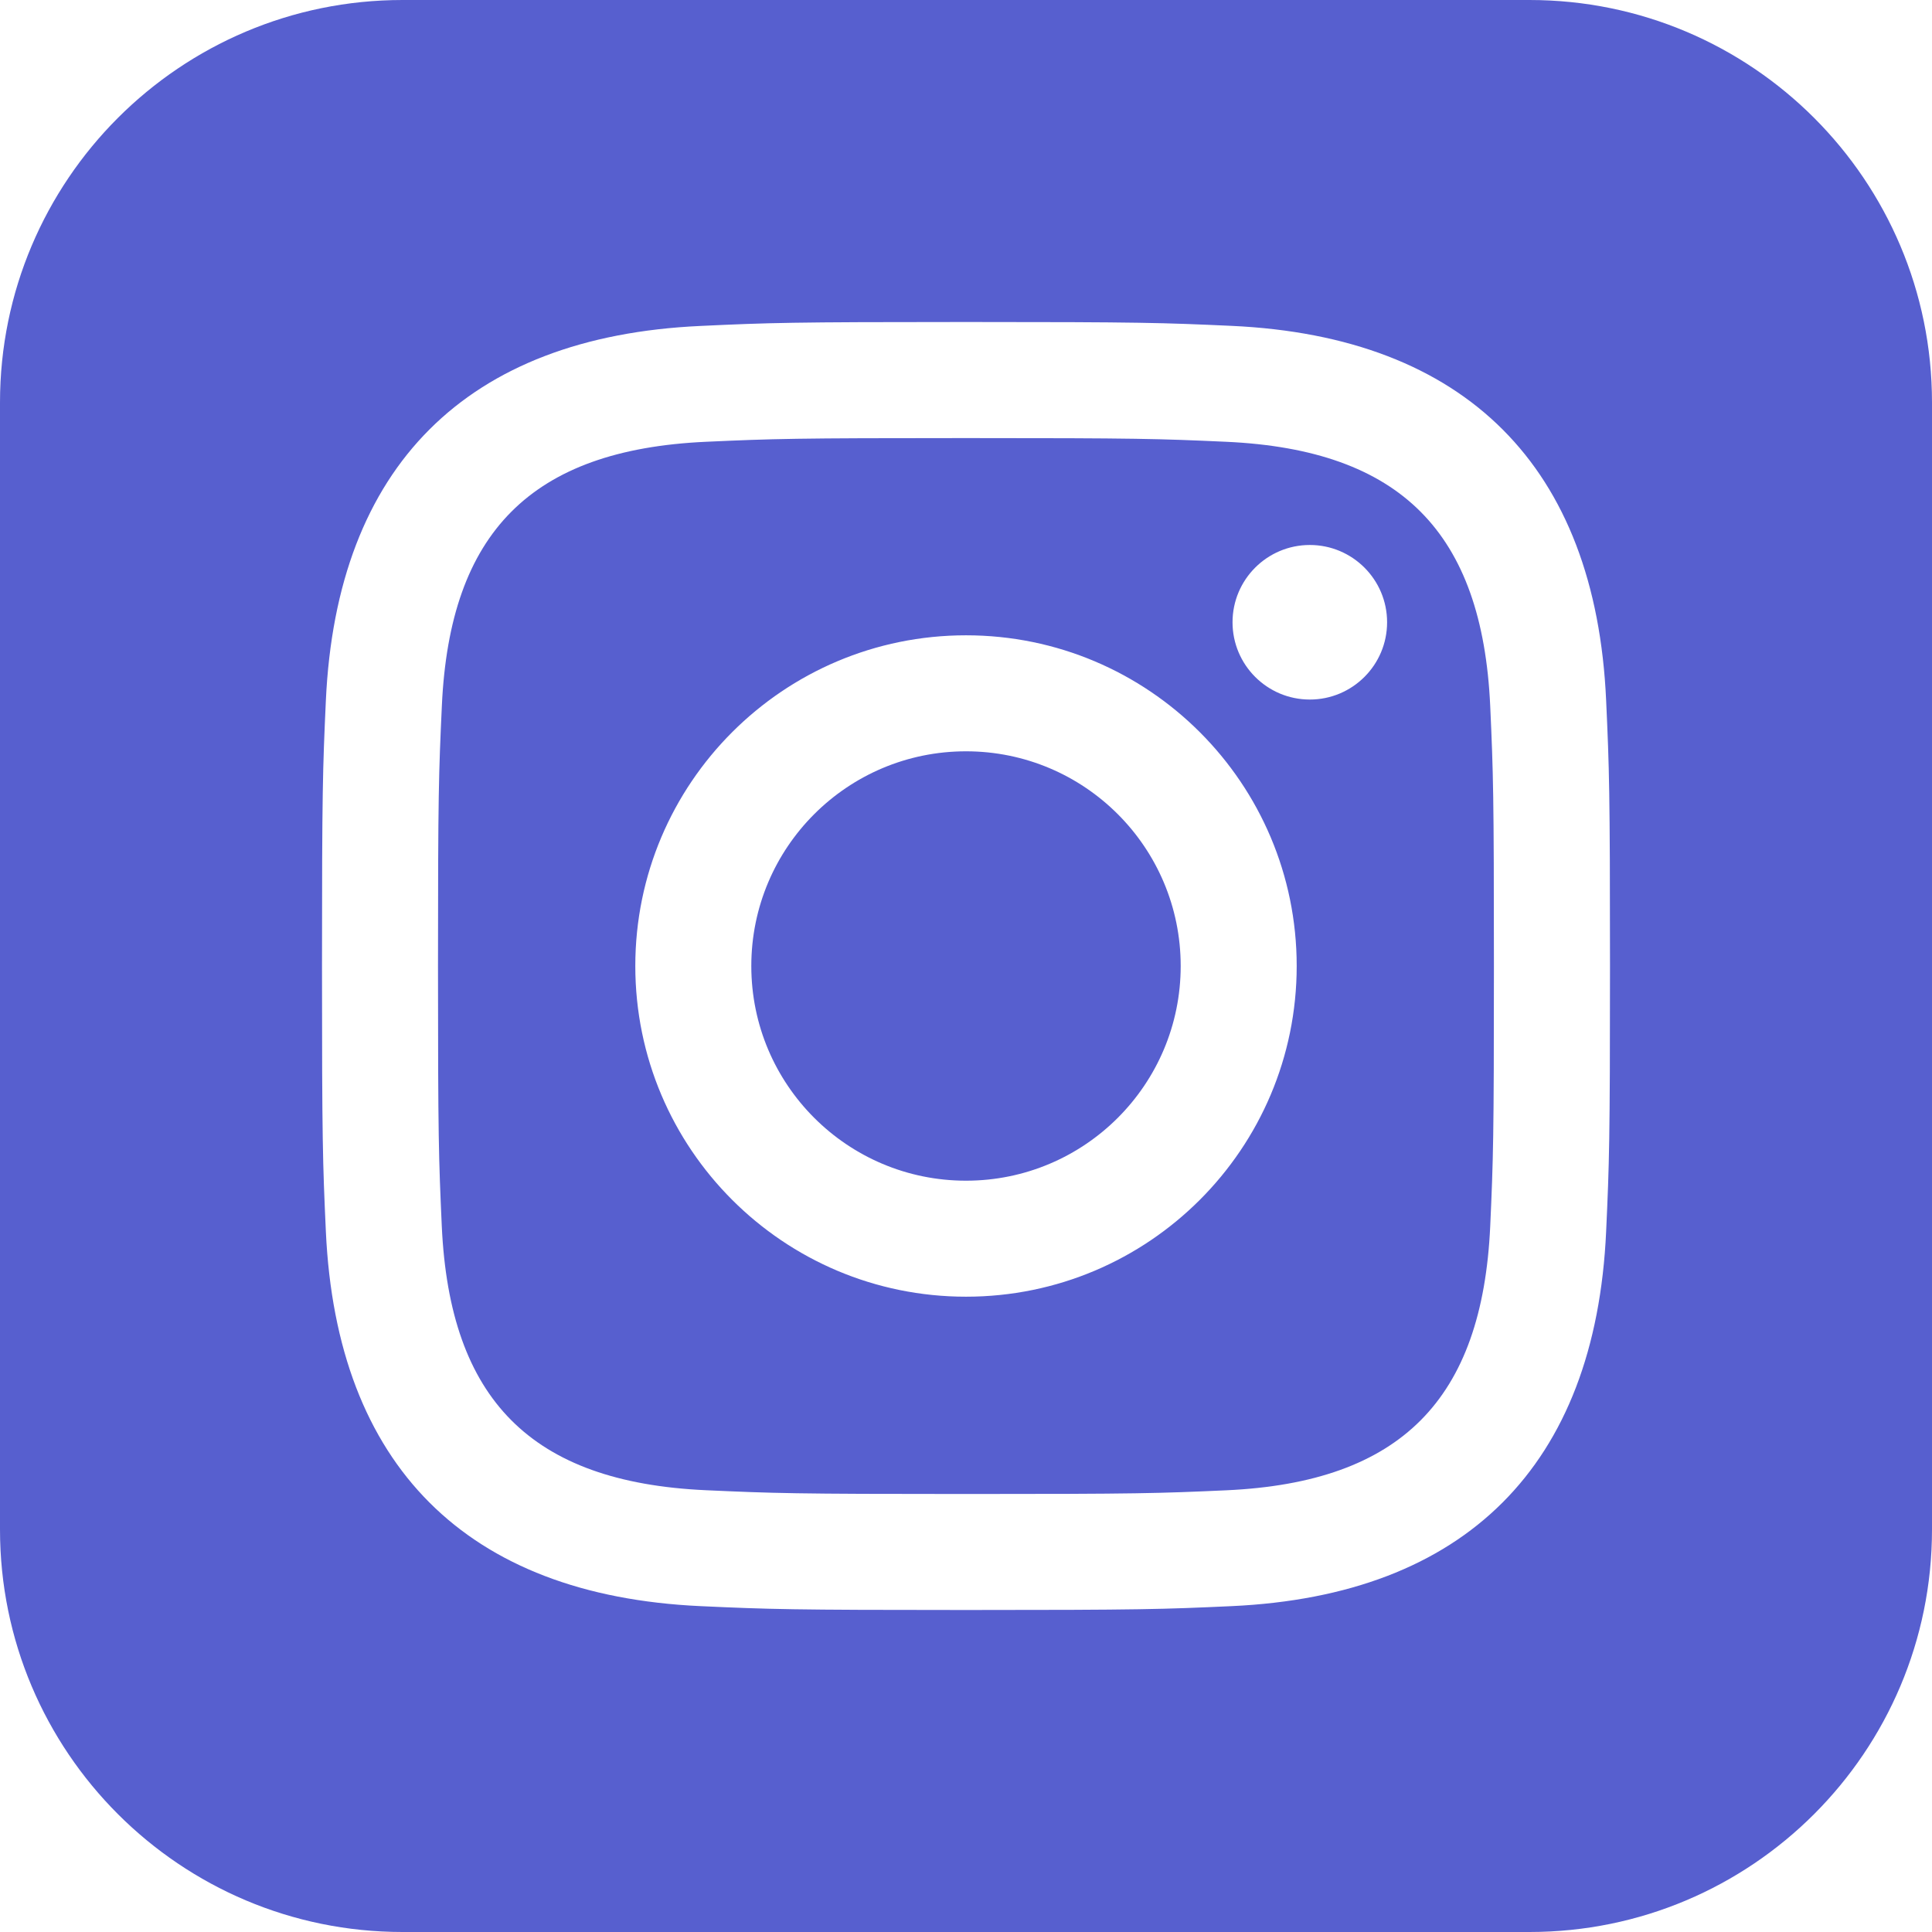 <svg width="24" height="24" viewBox="0 0 24 24" fill="none" xmlns="http://www.w3.org/2000/svg">
<g clip-path="url(#clip0_107_154)">
<path d="M15.233 5.488C14.39 5.45 14.136 5.442 12 5.442C9.864 5.442 9.611 5.45 8.768 5.488C6.598 5.587 5.587 6.615 5.489 8.767C5.45 9.611 5.441 9.864 5.441 12C5.441 14.136 5.45 14.389 5.488 15.233C5.587 17.381 6.594 18.413 8.767 18.512C9.61 18.55 9.864 18.559 12 18.559C14.137 18.559 14.39 18.551 15.233 18.513C17.403 18.414 18.413 17.384 18.512 15.234C18.55 14.39 18.558 14.137 18.558 12.001C18.558 9.865 18.55 9.612 18.512 8.769C18.413 6.616 17.401 5.587 15.233 5.488ZM12 16.108C9.731 16.108 7.892 14.269 7.892 12C7.892 9.731 9.732 7.892 12 7.892C14.268 7.892 16.108 9.731 16.108 12C16.108 14.269 14.269 16.108 12 16.108ZM16.271 8.69C15.741 8.69 15.311 8.26 15.311 7.73C15.311 7.2 15.741 6.77 16.271 6.77C16.801 6.77 17.231 7.2 17.231 7.73C17.231 8.26 16.801 8.69 16.271 8.69ZM14.667 12C14.667 13.473 13.473 14.667 12 14.667C10.527 14.667 9.333 13.473 9.333 12C9.333 10.527 10.527 9.333 12 9.333C13.473 9.333 14.667 10.527 14.667 12ZM19 0H5C2.239 0 0 2.239 0 5V19C0 21.761 2.239 24 5 24H19C21.762 24 24 21.761 24 19V5C24 2.239 21.762 0 19 0ZM19.952 15.298C19.82 18.207 18.201 19.819 15.299 19.952C14.445 19.991 14.173 20 12 20C9.827 20 9.556 19.991 8.702 19.952C5.794 19.819 4.182 18.204 4.048 15.298C4.009 14.445 4 14.173 4 12C4 9.828 4.009 9.555 4.048 8.702C4.182 5.794 5.796 4.181 8.702 4.049C9.556 4.009 9.827 4 12 4C14.173 4 14.445 4.009 15.299 4.048C18.207 4.181 19.822 5.799 19.952 8.701C19.991 9.555 20 9.828 20 12C20 14.173 19.991 14.445 19.952 15.298Z" fill="#575FCF"/>
</g>
<defs>
<clipPath id="clip0_107_154">
<rect width="24" height="24" fill="white"/>
</clipPath>
</defs>
</svg>
